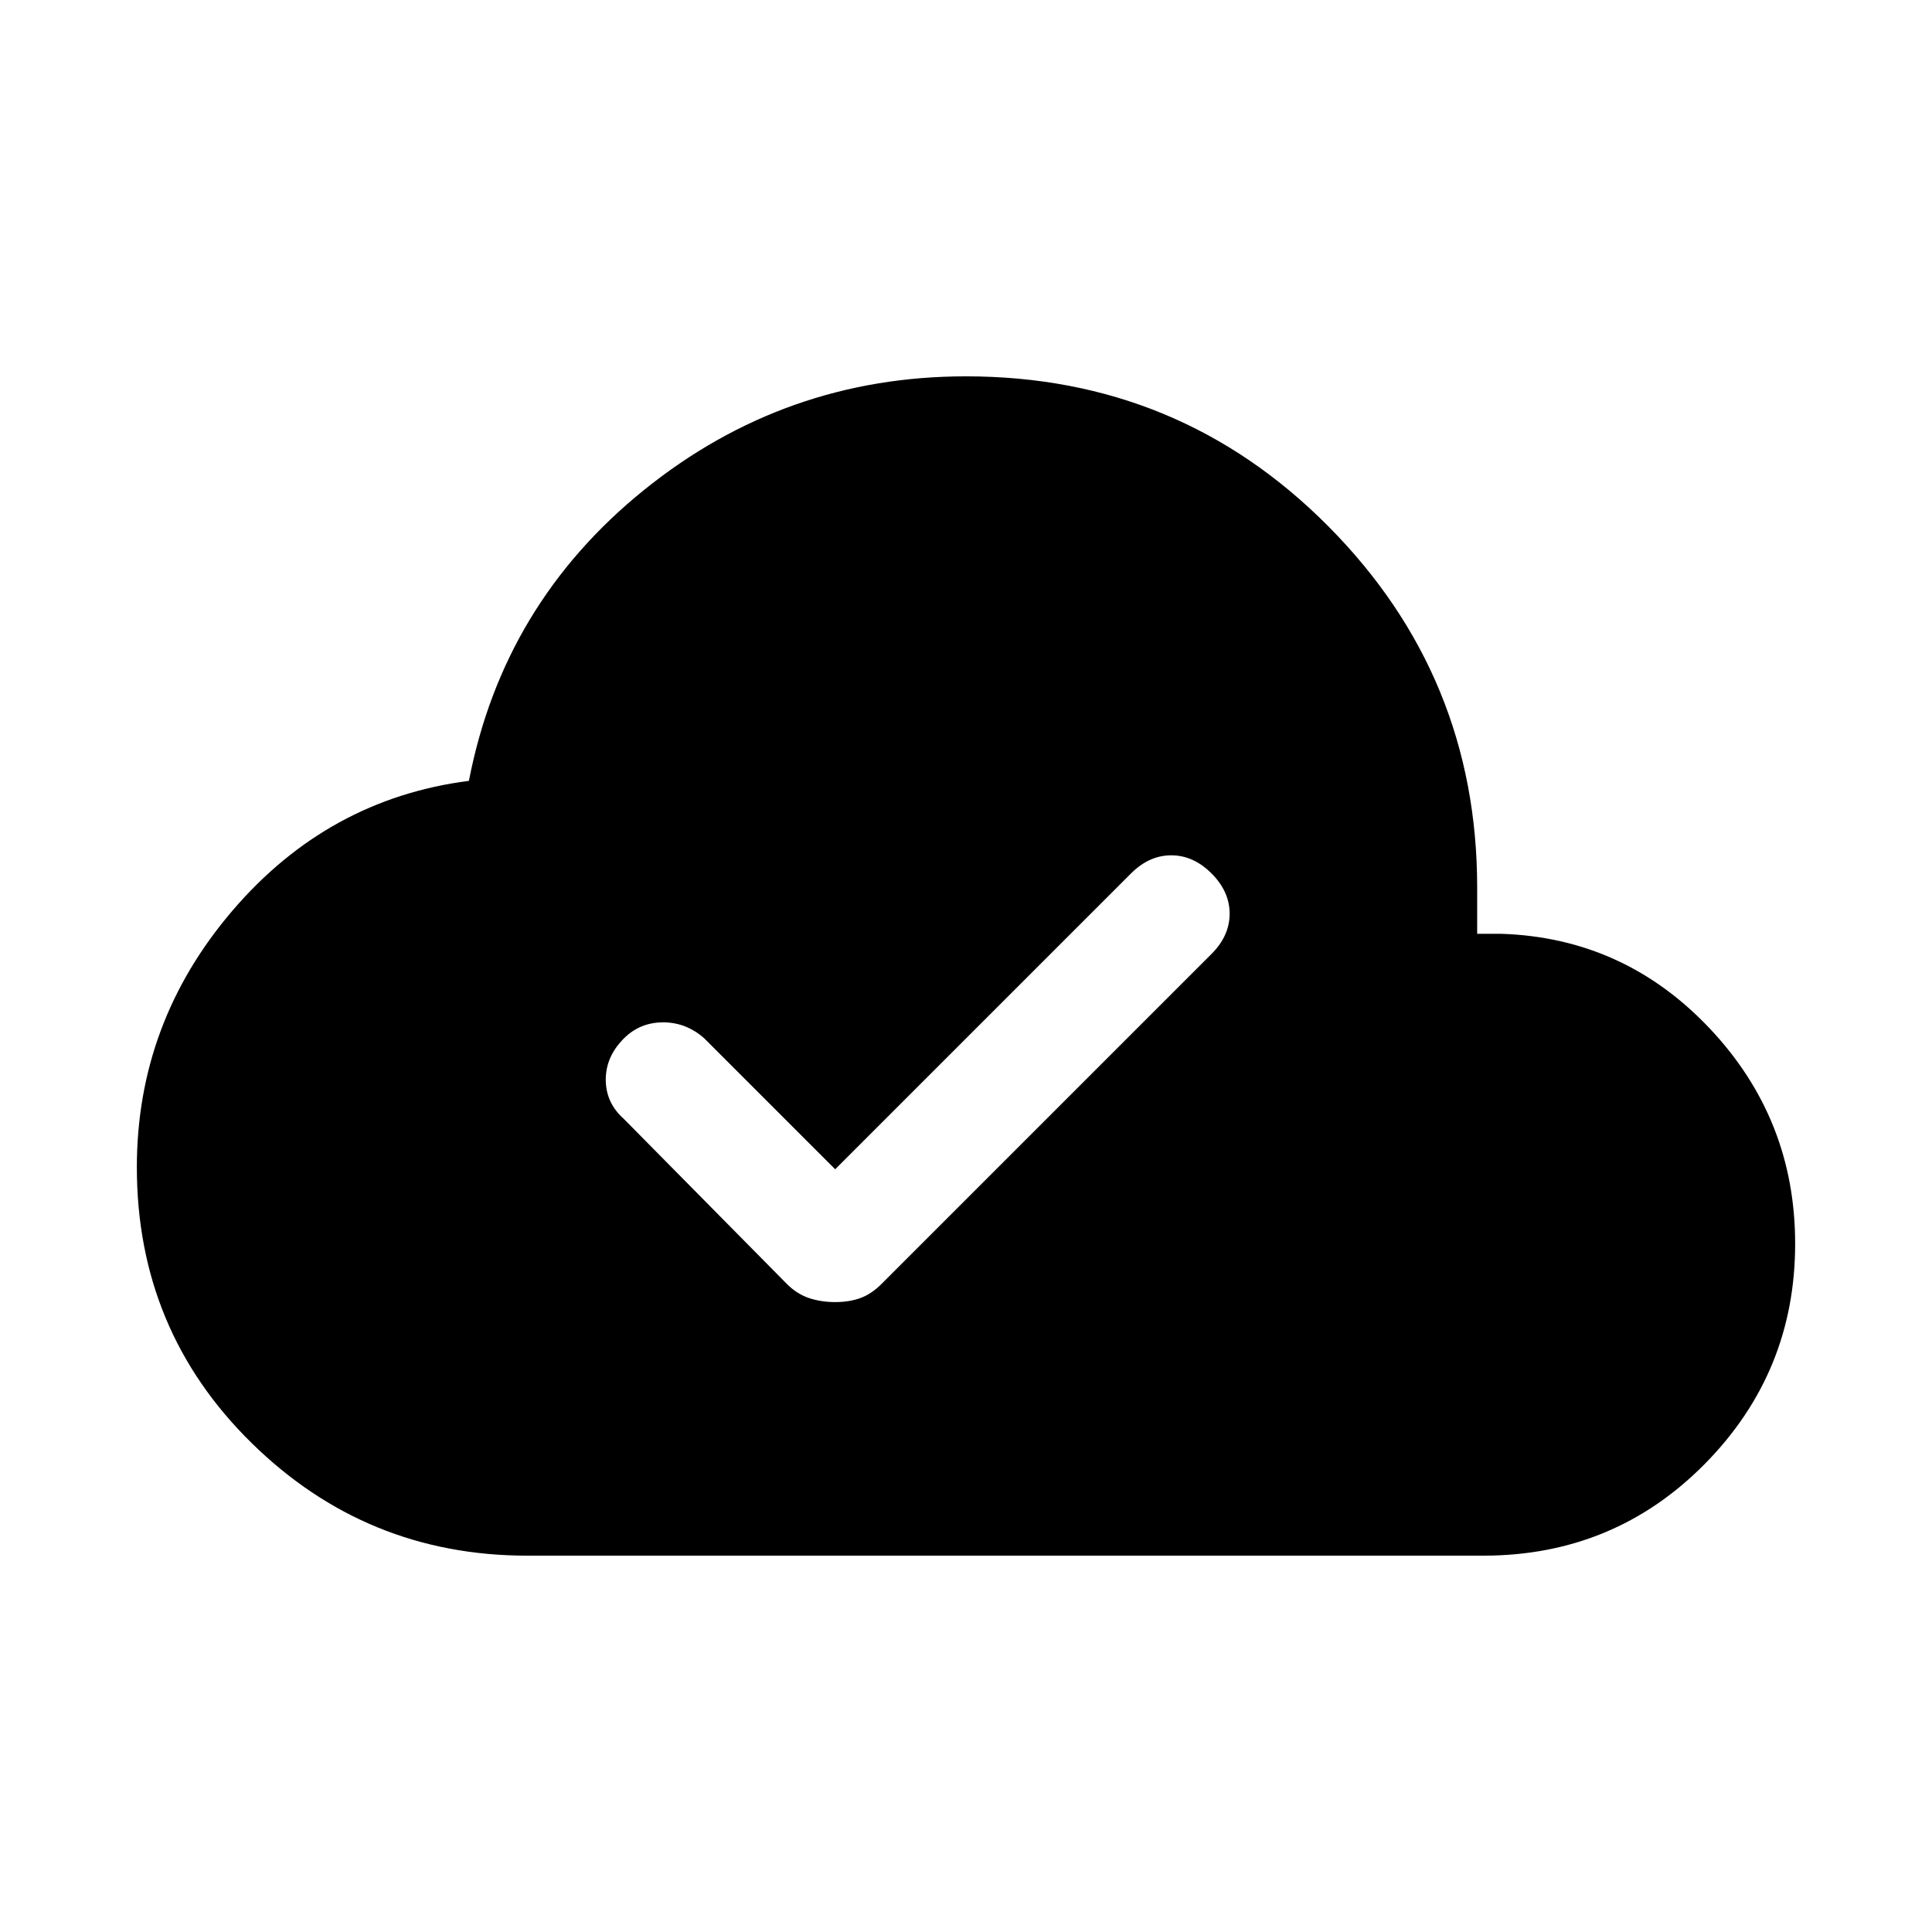 <svg xmlns="http://www.w3.org/2000/svg" height="24" width="24"><path d="M6.55 19.325Q4.55 19.325 3.125 17.925Q1.7 16.525 1.7 14.5Q1.7 12.7 2.888 11.312Q4.075 9.925 5.825 9.7Q6.25 7.5 8 6.087Q9.75 4.675 12 4.675Q14.65 4.675 16.5 6.537Q18.35 8.4 18.35 11.025V11.6H18.65Q20.175 11.65 21.238 12.775Q22.3 13.9 22.3 15.45Q22.3 17.05 21.175 18.188Q20.05 19.325 18.425 19.325ZM10.375 16.175Q10.55 16.175 10.688 16.125Q10.825 16.075 10.95 15.95L15.05 11.85Q15.275 11.625 15.275 11.35Q15.275 11.075 15.05 10.85Q14.825 10.625 14.55 10.625Q14.275 10.625 14.05 10.85L10.375 14.525L8.75 12.9Q8.525 12.7 8.238 12.7Q7.95 12.7 7.75 12.9Q7.525 13.125 7.525 13.412Q7.525 13.7 7.75 13.9L9.775 15.95Q9.9 16.075 10.05 16.125Q10.2 16.175 10.375 16.175Z"/></svg>